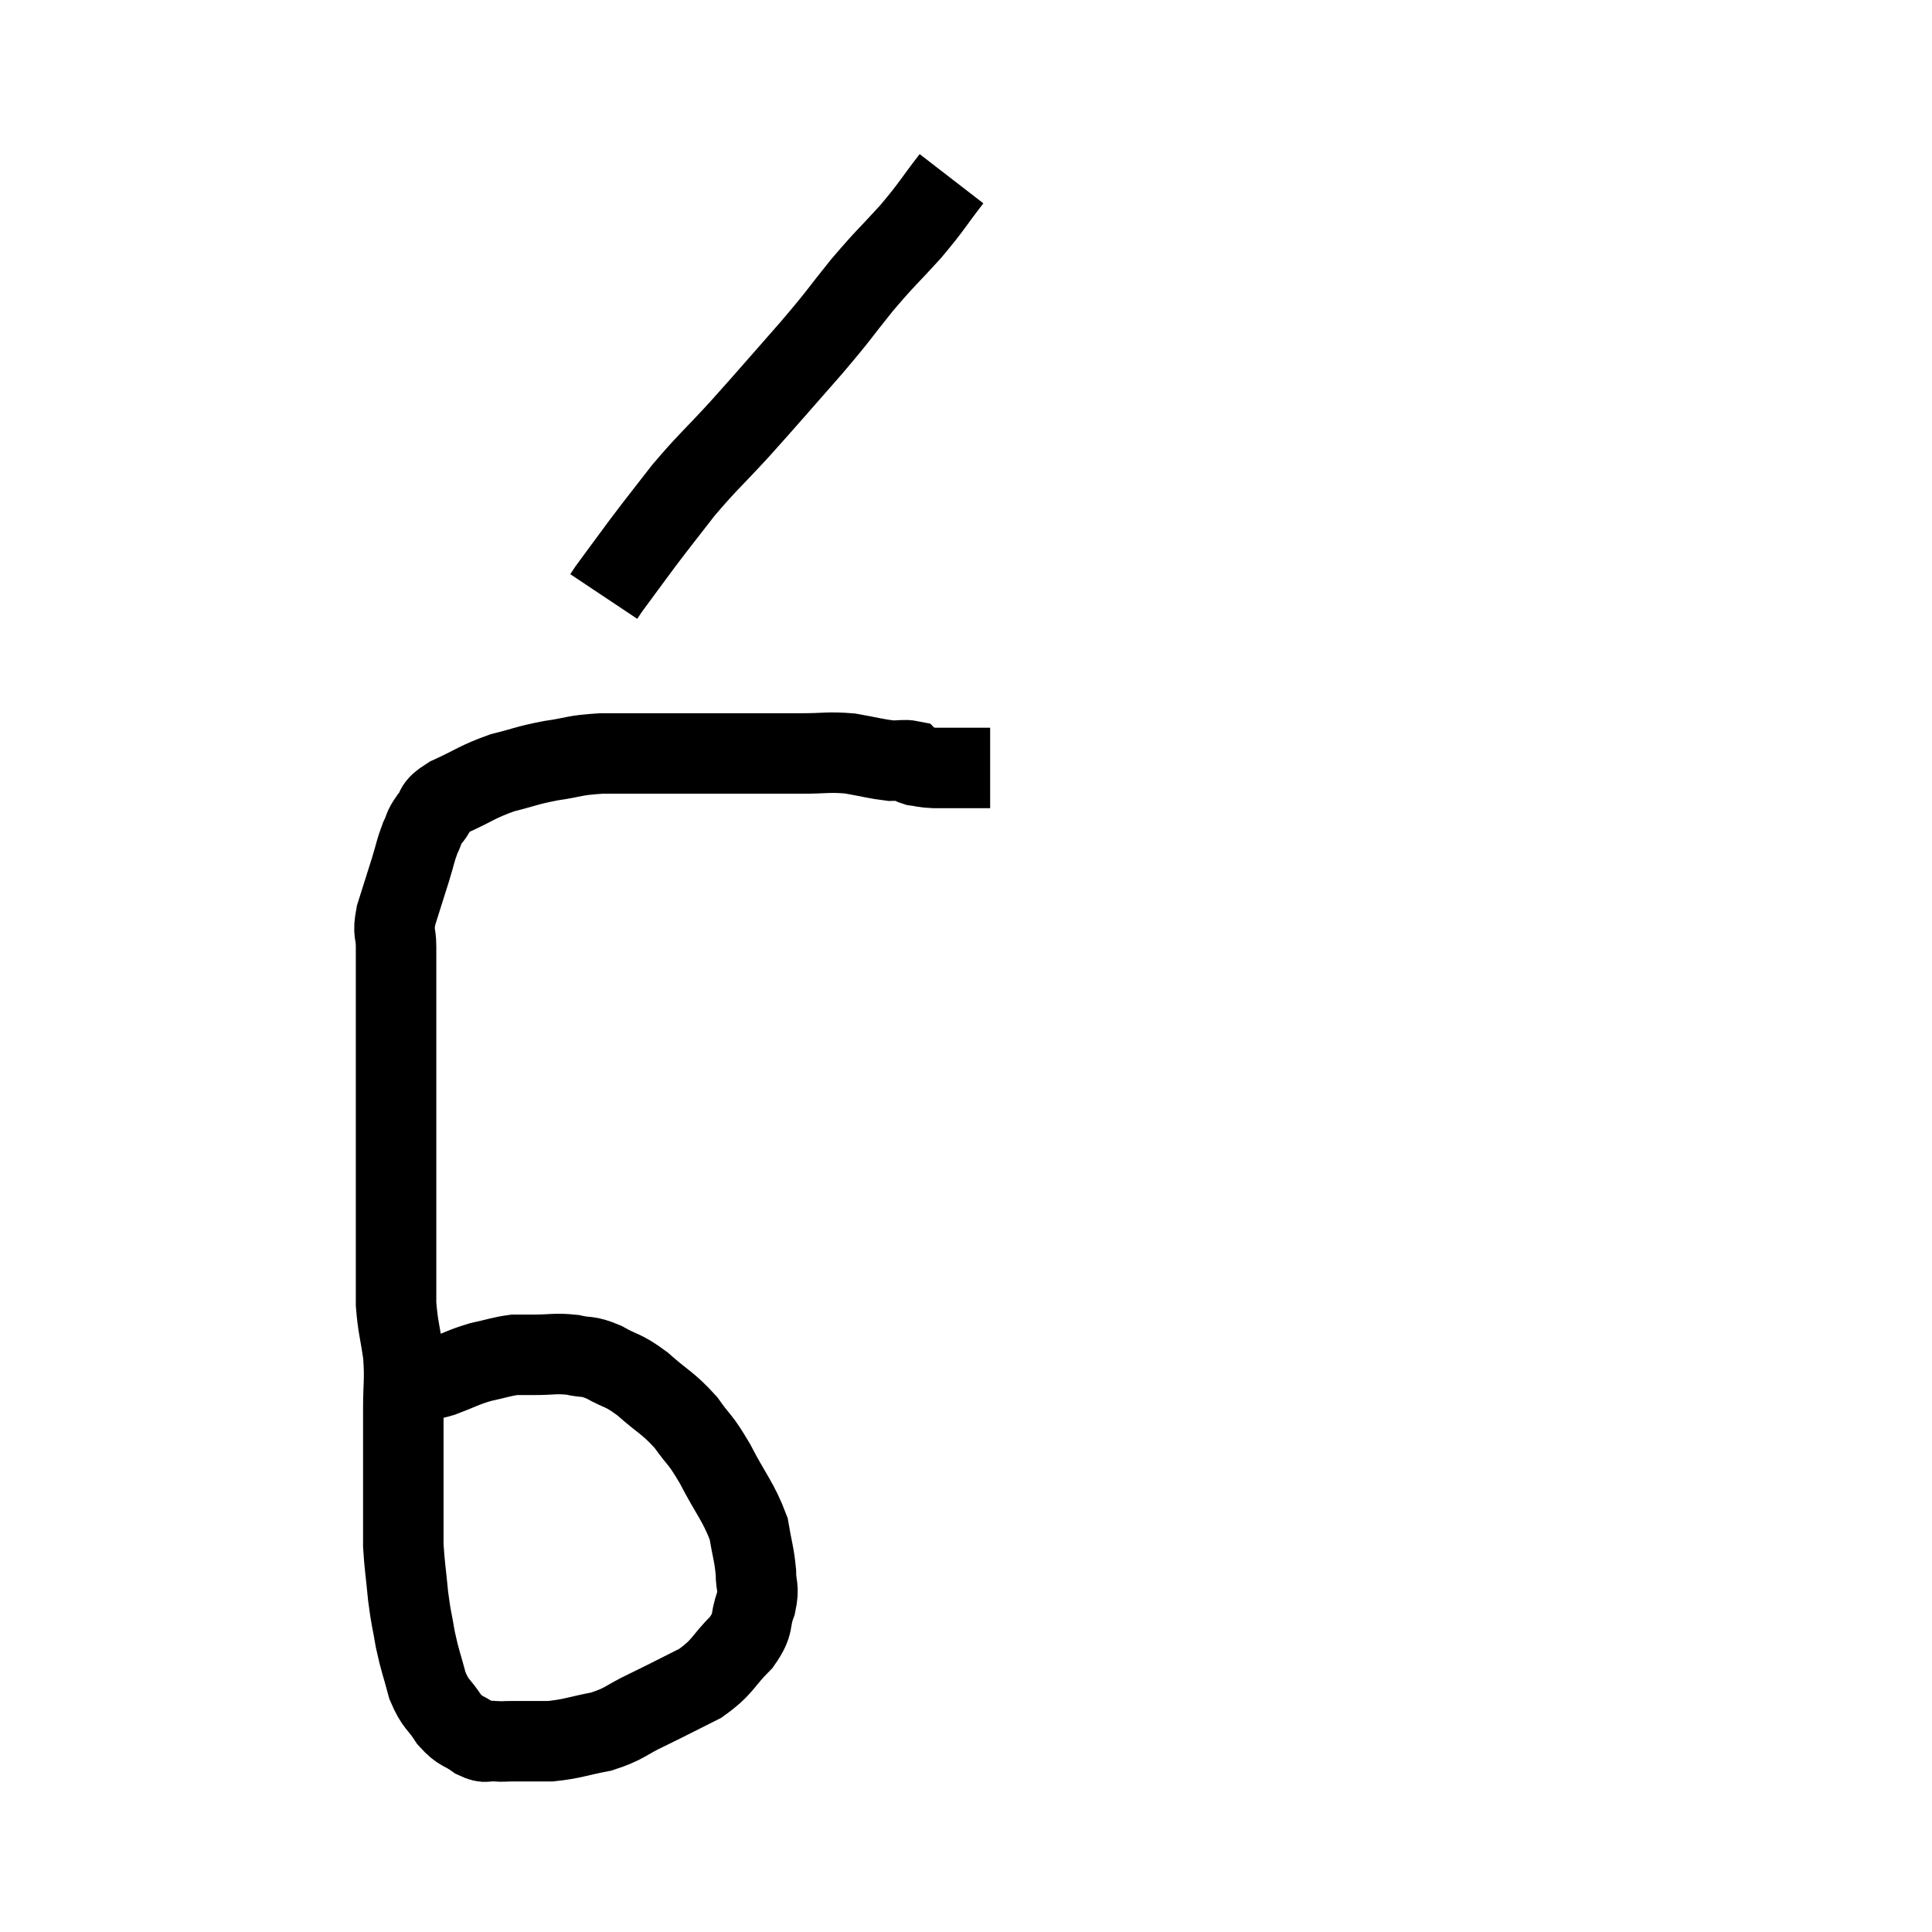 <svg width="48" height="48" viewBox="0 0 48 48" xmlns="http://www.w3.org/2000/svg"><path d="M 10.56 34.26 C 10.77 34.23, 10.635 34.305, 10.98 34.2 C 11.46 34.02, 11.49 33.975, 11.94 33.84 C 12.36 33.75, 12.45 33.705, 12.78 33.66 C 13.02 33.66, 12.9 33.66, 13.26 33.66 C 13.74 33.66, 13.785 33.615, 14.22 33.66 C 14.61 33.75, 14.565 33.66, 15 33.84 C 15.48 34.11, 15.45 34.005, 15.96 34.38 C 16.5 34.86, 16.59 34.845, 17.04 35.34 C 17.4 35.85, 17.37 35.7, 17.76 36.36 C 18.18 37.17, 18.345 37.305, 18.6 37.98 C 18.69 38.52, 18.735 38.595, 18.78 39.06 C 18.78 39.45, 18.87 39.405, 18.78 39.84 C 18.6 40.32, 18.765 40.305, 18.42 40.8 C 17.91 41.31, 17.985 41.4, 17.4 41.82 C 16.74 42.15, 16.695 42.18, 16.08 42.48 C 15.51 42.75, 15.54 42.825, 14.94 43.02 C 14.31 43.14, 14.235 43.2, 13.68 43.26 C 13.2 43.26, 13.065 43.26, 12.72 43.26 C 12.51 43.26, 12.525 43.275, 12.3 43.26 C 12.06 43.23, 12.105 43.335, 11.82 43.2 C 11.49 42.96, 11.46 43.05, 11.16 42.72 C 10.89 42.3, 10.83 42.375, 10.62 41.88 C 10.47 41.31, 10.44 41.295, 10.32 40.74 C 10.23 40.2, 10.215 40.245, 10.14 39.66 C 10.08 39.03, 10.05 38.895, 10.02 38.4 C 10.02 38.04, 10.02 38.1, 10.02 37.68 C 10.02 37.2, 10.02 37.155, 10.02 36.72 C 10.02 36.33, 10.02 36.36, 10.02 35.94 C 10.02 35.49, 10.02 35.61, 10.02 35.04 C 10.02 34.35, 10.065 34.32, 10.02 33.66 C 9.93 33.03, 9.885 32.97, 9.84 32.4 C 9.84 31.89, 9.84 32.025, 9.84 31.38 C 9.84 30.6, 9.84 30.735, 9.84 29.82 C 9.84 28.77, 9.84 28.725, 9.84 27.72 C 9.84 26.76, 9.84 26.67, 9.84 25.8 C 9.84 25.02, 9.84 24.81, 9.84 24.24 C 9.84 23.88, 9.84 23.895, 9.84 23.52 C 9.84 23.13, 9.75 23.22, 9.84 22.74 C 10.02 22.17, 10.05 22.08, 10.2 21.6 C 10.32 21.21, 10.32 21.135, 10.44 20.82 C 10.56 20.58, 10.5 20.595, 10.68 20.34 C 10.92 20.07, 10.71 20.085, 11.16 19.8 C 11.82 19.5, 11.85 19.425, 12.48 19.2 C 13.08 19.05, 13.065 19.02, 13.68 18.9 C 14.31 18.81, 14.22 18.765, 14.94 18.72 C 15.75 18.72, 15.81 18.72, 16.56 18.72 C 17.25 18.72, 17.1 18.72, 17.94 18.72 C 18.93 18.72, 19.125 18.72, 19.92 18.72 C 20.52 18.72, 20.565 18.675, 21.12 18.72 C 21.63 18.81, 21.765 18.855, 22.14 18.9 C 22.38 18.9, 22.47 18.87, 22.62 18.9 C 22.68 18.96, 22.59 18.975, 22.74 19.02 C 22.98 19.05, 22.905 19.065, 23.22 19.08 C 23.61 19.08, 23.685 19.08, 24 19.08 C 24.24 19.08, 24.33 19.08, 24.48 19.08 C 24.54 19.08, 24.57 19.08, 24.6 19.08 L 24.6 19.08" fill="none" stroke="black" stroke-width="2"></path><path d="M 23.64 4.44 C 23.13 5.1, 23.175 5.1, 22.62 5.76 C 22.02 6.42, 22.035 6.36, 21.42 7.08 C 20.79 7.86, 20.925 7.74, 20.16 8.64 C 19.26 9.66, 19.155 9.795, 18.36 10.68 C 17.67 11.43, 17.58 11.475, 16.98 12.18 C 16.47 12.84, 16.425 12.885, 15.96 13.5 C 15.54 14.07, 15.36 14.31, 15.12 14.64 C 15.06 14.73, 15.03 14.775, 15 14.82 L 15 14.82" fill="none" stroke="black" stroke-width="2"></path></svg>